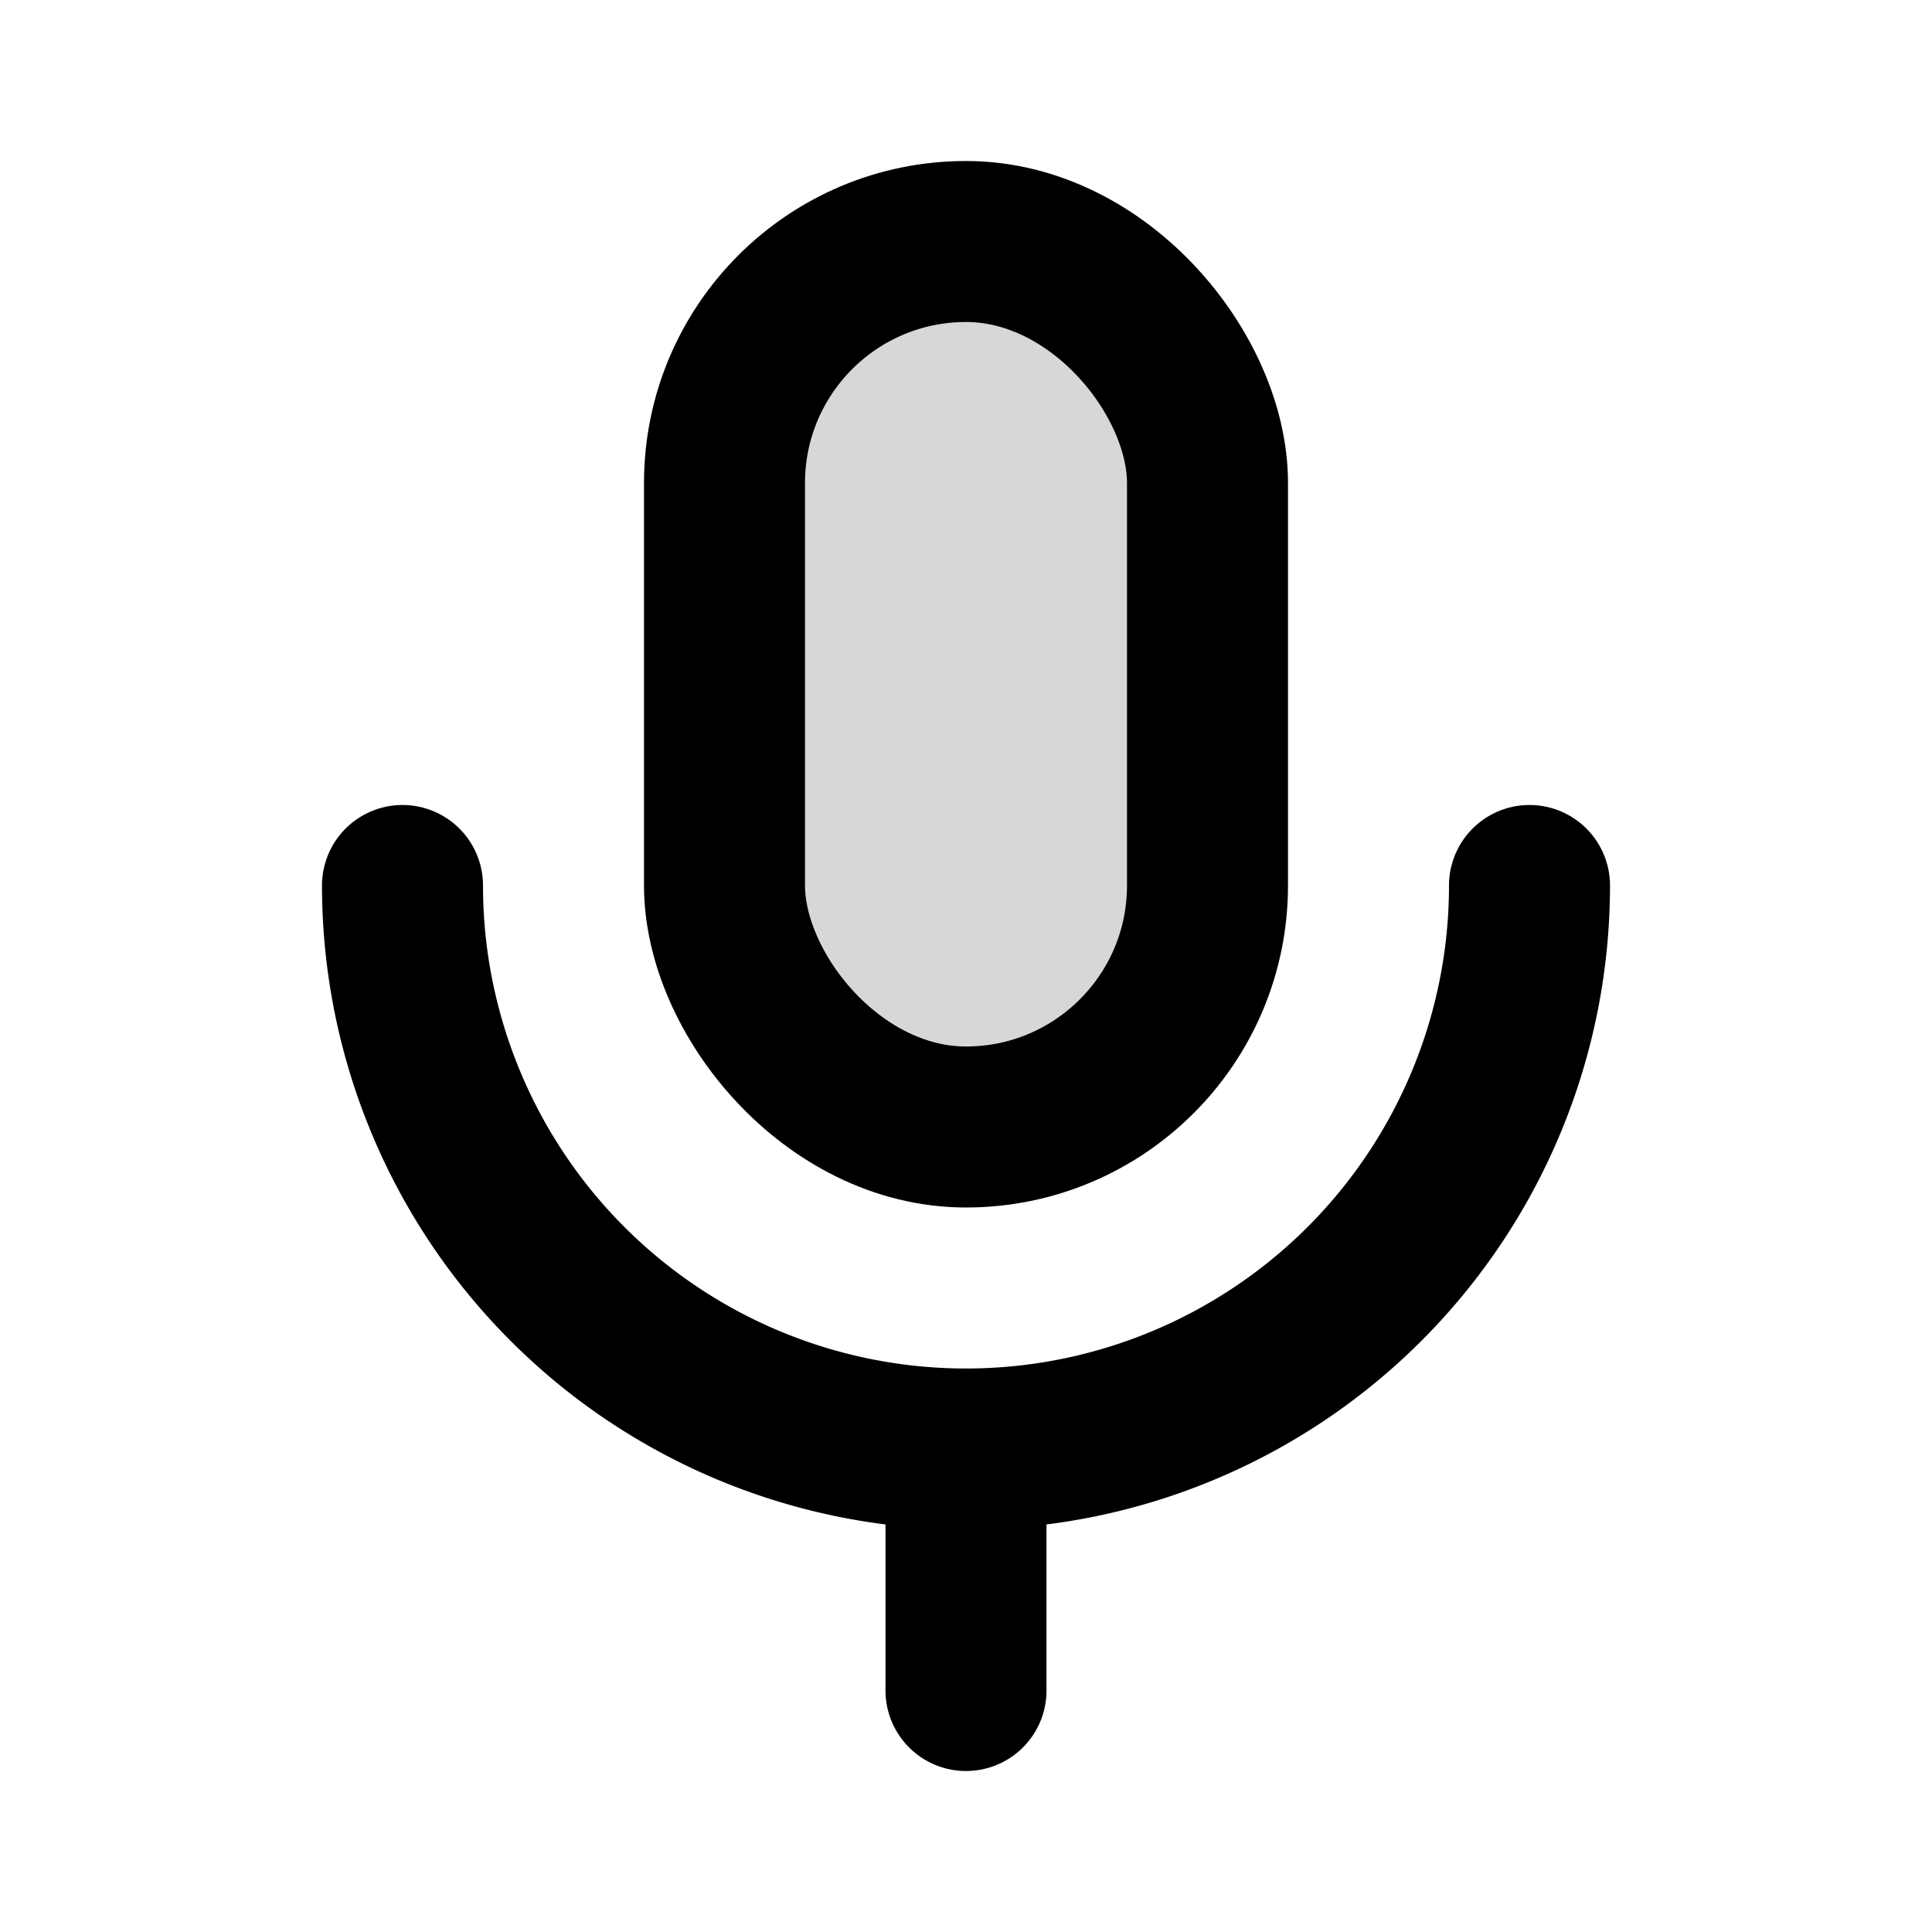 <svg xmlns="http://www.w3.org/2000/svg" width="1em" height="1em" viewBox="0 0 24 24"><g fill="none"><rect width="6" height="11" x="9" y="3" fill="currentColor" opacity=".16" rx="3"/><rect width="6" height="11" x="9" y="3" stroke="currentColor" stroke-linecap="round" stroke-linejoin="round" stroke-width="2" rx="3"/><path stroke="currentColor" stroke-linecap="round" stroke-linejoin="round" stroke-width="2" d="M19 11a7 7 0 1 1-14 0m7 7v3"/></g></svg>